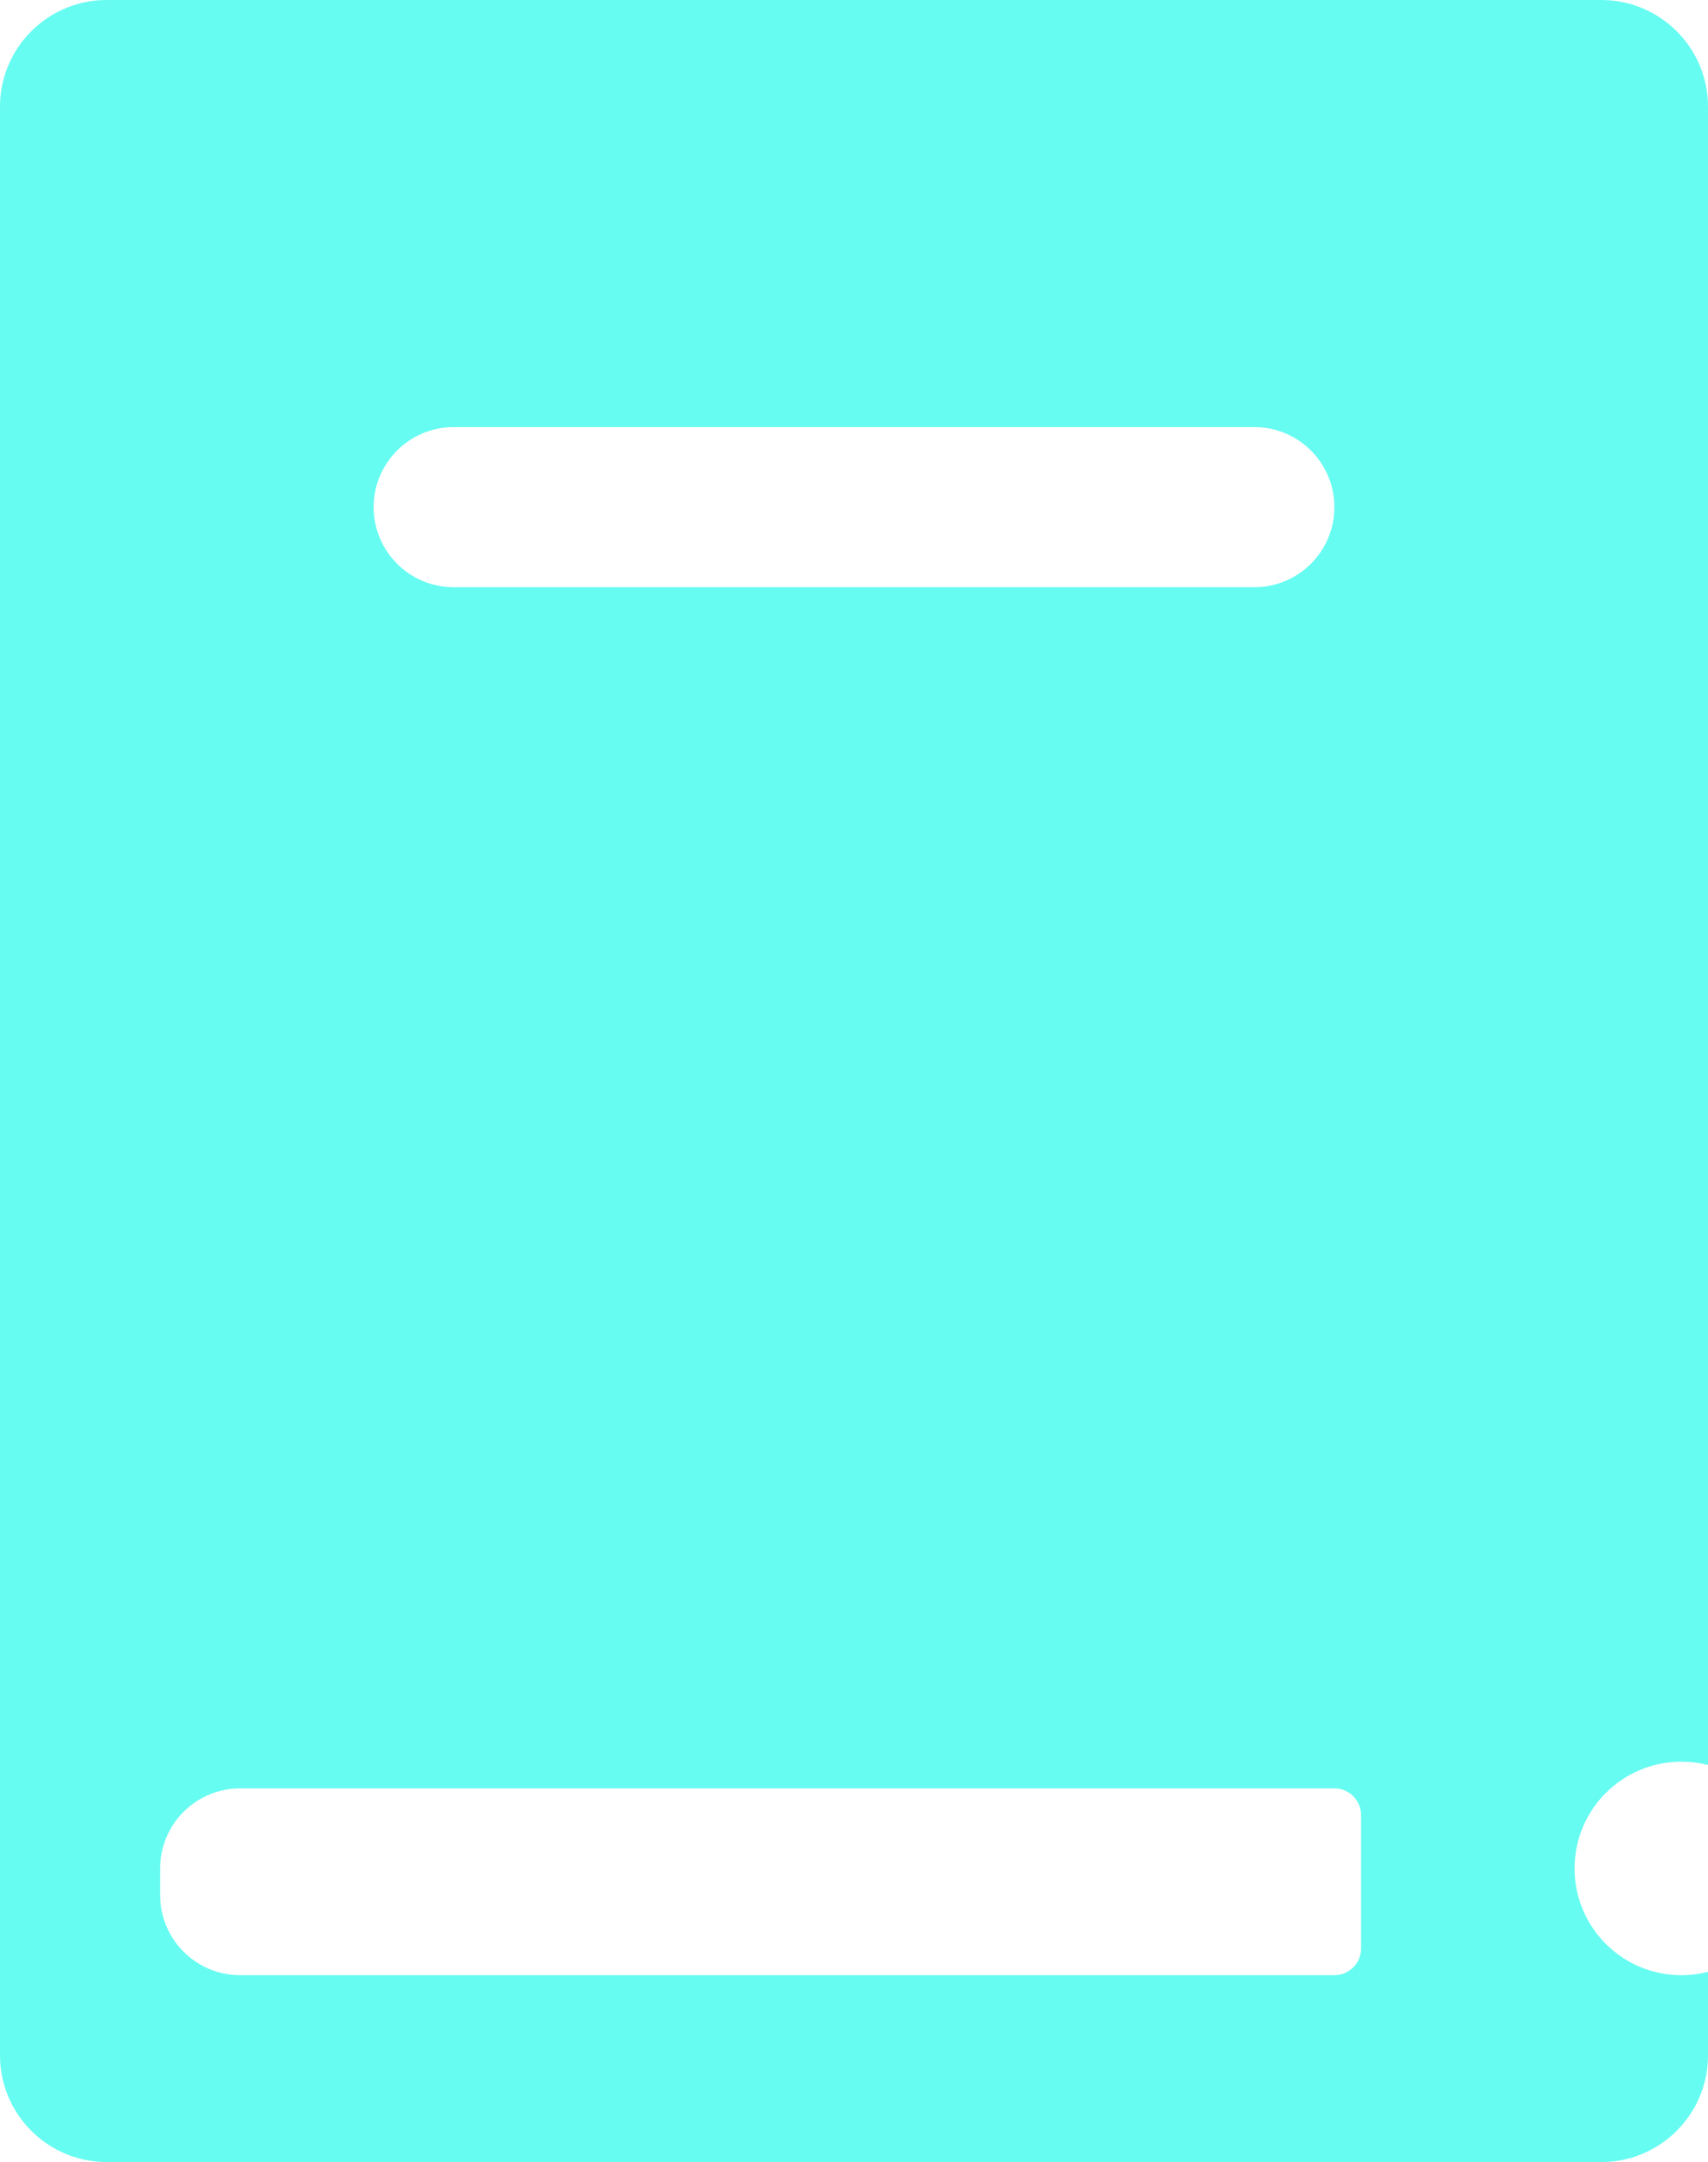 <svg width="64" height="81" viewBox="0 0 64 81" fill="none" xmlns="http://www.w3.org/2000/svg">
<path fill-rule="evenodd" clip-rule="evenodd" d="M4 0C1.791 0 0 1.791 0 4V77C0 79.209 1.791 81 4 81H60C62.209 81 64 79.209 64 77V73.874C63.68 73.956 63.345 74 63 74C60.791 74 59 72.209 59 70C59 67.791 60.791 66 63 66C63.345 66 63.68 66.044 64 66.126V4C64 1.791 62.209 0 60 0H4ZM17 16C15.343 16 14 17.343 14 19C14 20.657 15.343 22 17 22H47C48.657 22 50 20.657 50 19C50 17.343 48.657 16 47 16H17ZM6 70C6 68.343 7.343 67 9 67H50C50.552 67 51 67.448 51 68V73C51 73.552 50.552 74 50 74H9C7.343 74 6 72.657 6 71V70Z" fill="#66FCF1"/>
</svg>
